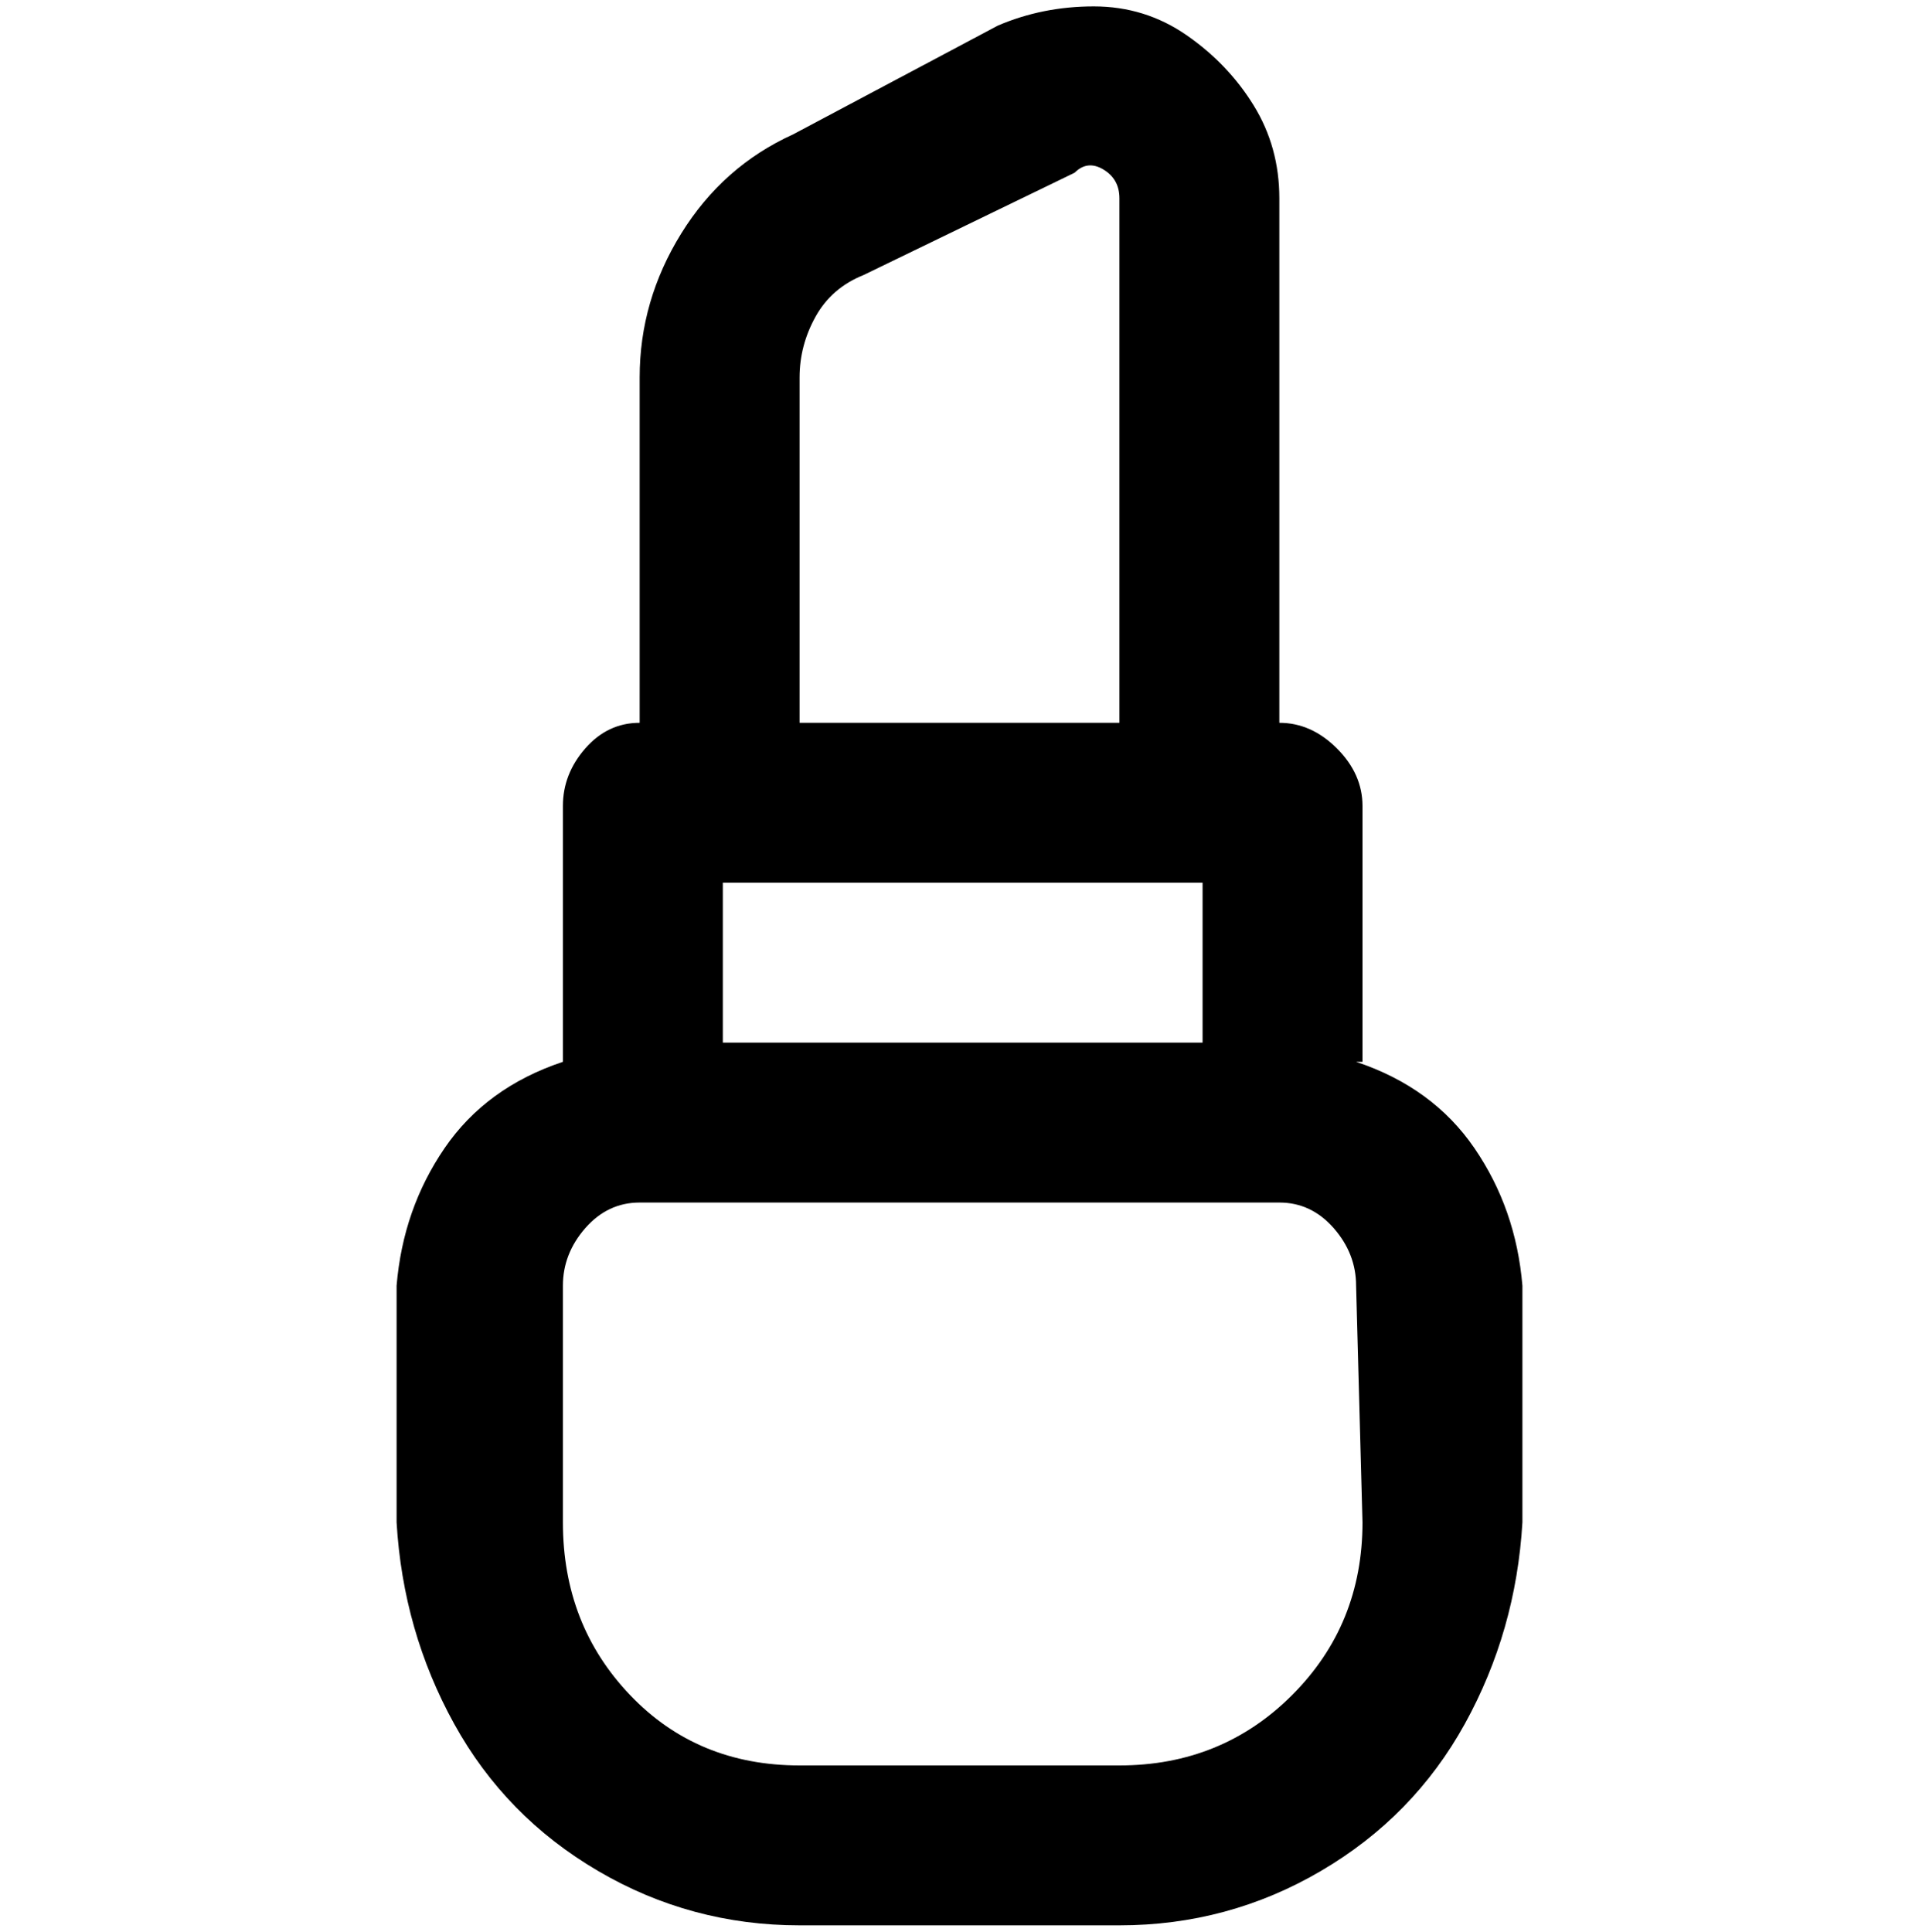 <svg viewBox="0 0 300 302.001" xmlns="http://www.w3.org/2000/svg"><path d="M213 166v-40q0-5-4-9t-9-4V31q0-8-4-14.5t-10.5-11Q179 1 171 1t-15 3l-32 17q-11 5-17.5 15.5T100 59v54q-5 0-8.5 4t-3.5 9v40q-12 4-18.5 13.5T62 201v37q1 17 9 31.5t22.5 23Q108 301 125 301h50q17 0 31.5-8.5t22.5-23q8-14.5 9-31.5v-37q-1-12-7.5-21.5T212 166h1zm-100-3v-25h75v25h-75zm12-104q0-5 2.5-9.5T135 43l33-16q2-2 4.5-.5T175 31v82h-50V59zm88 179q0 16-11 27t-27 11h-50q-16 0-26.5-11T88 238v-37q0-5 3.5-9t8.5-4h100q5 0 8.5 4t3.5 9l1 37z"/></svg>